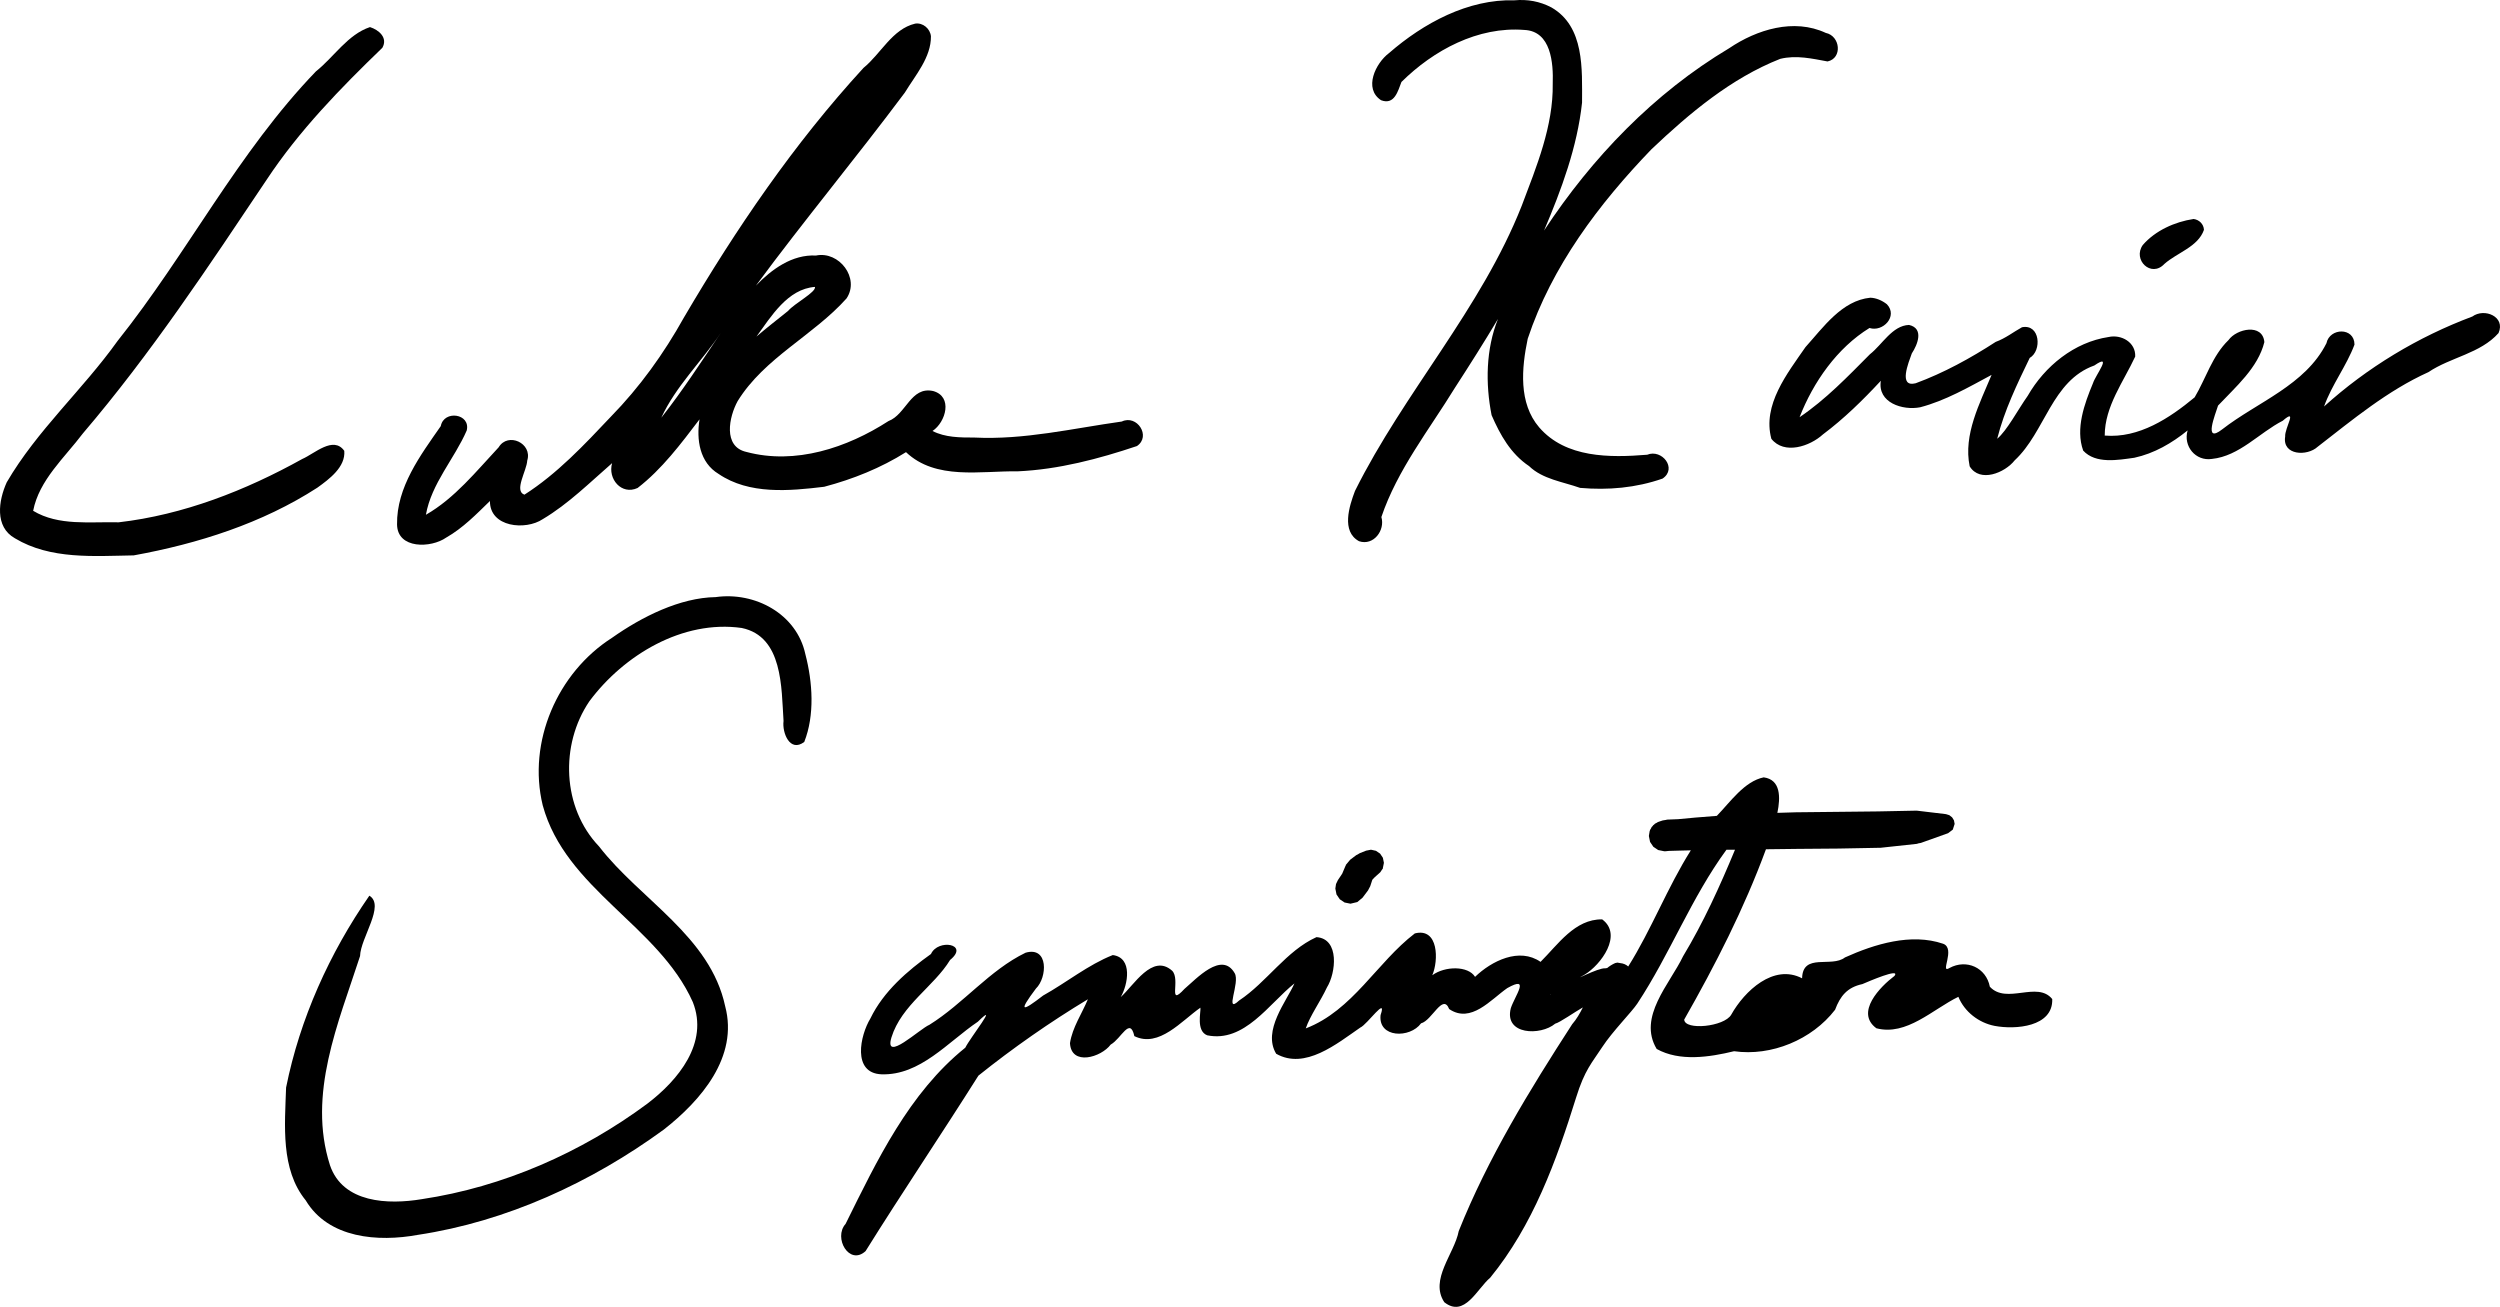 <svg version="1.1" viewBox="0 0 919.28 480.55" xmlns="http://www.w3.org/2000/svg">
  <g stroke-width=".992">
    <path d="m336.52 8.686c-8.43 1.992-12.59 11.071-19 16.282-25.54 27.826-46.9 59.194-66 91.732-7.41 13.3-16.25 25.63-26.92 36.54-9.78 10.35-19.71 20.96-31.76 28.66-3.94-1.36 0.85-8.83 1.03-12.53 2.01-6.37-7.08-10.61-10.51-4.89-8.26 8.84-16.15 18.73-26.75 24.81 2.03-11.51 10.51-20.61 15.01-31 1.51-6.23-8.39-7.64-9.54-1.61-7.51 10.77-16.28 22.46-16.08 36.19 0.14 9.1 12.53 8.71 18.08 4.8 6.13-3.48 11.06-8.57 16.08-13.45-0.1 9.68 13.08 10.91 19.41 6.68 9.41-5.57 17.62-13.75 25.51-20.6-1.67 5.77 3.44 11.87 9.37 9.14 8.96-6.91 15.94-16.26 22.78-25.25-1.2 7.43 0 15.87 7.01 20.08 11.25 7.66 25.99 6.27 38.83 4.72 10.56-2.79 20.82-6.9 30.08-12.73 10.95 10.4 27.44 6.85 41.16 7.05 14.94-0.68 29.65-4.55 43.76-9.29 5.32-3.6 0-11.69-5.56-9.02-18.04 2.53-35.91 6.81-54.25 5.89-5.17 0-10.69 0-15.36-2.41 4.93-3.29 7.57-12.69 0.21-14.7-8.22-1.78-9.9 8.6-16.41 11.06-15.23 9.83-34.25 16.16-52.24 11.34-8.7-1.94-6.39-12.91-3.21-18.69 9.83-15.93 27.88-24.14 40.04-37.76 4.98-7.43-2.72-17.528-11.23-15.768-8.78-0.46-16.31 5.07-22.11 11.078 17.76-24.038 36.9-47.057 54.77-70.989 3.87-6.378 9.68-12.935 9.6-20.706-0.27-2.796-2.97-5.1-5.8-4.659zm-200.47 1.275c-8.2 2.728-13.24 11.01-19.86 16.27-28.643 29.709-47.33 67.031-72.95 99.129-12.812 17.95-29.626 32.88-40.763 51.99-3.007 6.65-4.558 16.37 3.035 20.6 13.05 7.85 29.056 6.52 43.665 6.27 23.658-4.3 47.236-11.78 67.513-24.89 4.42-3.18 10.41-7.61 9.91-13.55-4.01-5.65-10.95 1.06-15.47 3-20.834 11.59-43.737 20.54-67.488 23.28-10.493-0.27-22.084 1.42-31.45-4.23 2.185-11.31 11.589-19.57 18.314-28.49 24.951-29.23 46.169-61.348 67.558-93.272 11.916-18.024 27.126-33.628 42.536-48.497 2.11-3.71-1.31-6.579-4.55-7.61zm163.63 95.539c0.4 1.97-7.46 5.99-9.91 8.84-3.87 3.13-7.84 6.17-11.61 9.42 5.38-7.37 11.46-17.53 21.52-18.26zm-34.58 16.83c-7.13 10.55-14.05 21.28-21.94 31.28 5.34-11.63 14.89-20.69 21.94-31.28z"/>
    <path d="m556.91 0.11c-17.06-0.517-33.49 8.403-46.13 19.391-5 3.748-9.46 13.099-2.95 17.349 4.97 1.914 6.24-3.512 7.5-6.708 11.79-11.677 28.15-20.495 45.18-19.132 9.87 0.418 10.71 12.191 10.45 19.791 0.23 15.582-5.97 30.462-11.39 44.841-15 37.998-43.25 68.588-61.32 104.88-2.11 5.58-5.13 14.9 1.49 18.49 5.36 1.8 9.66-4.05 8.21-8.89 5.86-17.34 17.55-32.06 27.06-47.55 5.41-8.36 10.73-16.74 15.82-25.29-4.46 11.09-4.64 23.82-2.35 35.38 3.17 7.29 7.02 14.19 13.78 18.73 4.98 4.82 12.44 5.76 18.77 8.01 10.27 0.9 20.56 0 30.32-3.42 5.51-3.72-0.24-10.99-5.65-8.77-13.74 1.12-29.95 1.24-39.72-10.06-7.66-8.93-6.47-21.82-4.22-32.58 8.84-26.628 26.2-49.638 45.47-69.647 13.97-13.262 29.32-26.161 47.37-33.279 5.92-1.47 11.86-0.06 17.42 0.952 5.54-1.181 4.71-9.385-0.67-10.5-11.72-5.461-25.33-1.254-35.52 5.644-27.64 16.492-50.45 40.253-68.07 67.042 6.39-15.04 12.23-30.731 13.98-47.046 0-12.239 0.98-27.985-11.29-35.02-4.27-2.227-8.75-3.033-13.54-2.606zm249.71 80.412c-6.95 1.05-14.09 4.27-18.69 9.57-3.84 5.44 3.07 12.158 7.93 6.97 4.7-4.19 12.36-6.25 14.56-12.54-0.1-2.13-1.75-3.72-3.8-4zm-118.88 28.948c-10.45 1.03-17.28 10.89-23.84 18.16-6.72 9.72-15.9 21.26-12.55 33.72 4.71 5.95 14.13 2.81 18.96-1.61 7.75-5.8 14.71-12.63 21.3-19.73-1.3 8.07 8.01 11 14.45 9.75 9.25-2.41 17.88-7.4 26.27-11.91-4.35 10.5-10.45 21.96-8.06 33.62 3.75 6.16 12.93 2.42 16.56-2.2 11.23-10.43 13.6-29.3 29.28-34.88 6.94-4.75 0.45 3.51-0.5 6.52-3.15 7.58-6.49 16.73-3.6 24.78 4.59 4.99 12.8 3.46 18.82 2.63 7.31-1.59 13.79-5.36 19.58-10.05-1.69 5.75 2.91 11.41 8.95 10.48 10.1-1.04 17.37-9.61 26.03-14.04 5.71-4.94 0.65 2.71 0.89 5.83-1.11 6.95 8.1 7.31 11.94 3.75 12.93-10.01 25.67-20.64 40.73-27.45 8.2-5.53 19.08-6.82 25.79-14.37 2.67-6.03-5.2-9.33-9.64-6.08-19.98 7.48-38.64 18.73-54.52 33.08 2.86-8.03 8.29-14.98 11.19-22.75 0-6.46-9.13-6.25-10.31-0.51-7.77 15.46-25.34 21.56-38.35 31.68-7.01 5.44-2.53-5.44-1.51-8.75 6.5-6.91 14.68-13.88 17.03-23.35-0.63-7-10.21-4.94-13.19-0.73-5.96 5.75-8.33 14.13-12.44 21.04-9.25 7.68-20.52 15.12-33.07 14.06 0-10.75 6.97-19.89 11.21-29.05 0.25-5.2-5.07-8.24-9.79-7.19-12.59 1.89-23.46 10.68-29.76 21.67-3.52 4.96-7.56 12.7-11.2 15.75 2.61-10.38 7.35-20.17 11.96-29.73 4.53-2.61 3.88-12.59-2.84-11.28-3.23 1.78-5.98 4.02-9.66 5.38-9.25 6-19.16 11.44-29.45 15.22-6.47 1.64-2.58-7.66-1.41-10.97 2.12-3.22 4.57-9.23-1.03-10.48-6.16 0.23-9.83 7.23-14.37 10.78-8.15 8.2-16.26 16.66-25.87 23.15 5.06-12.96 13.81-25.47 25.71-32.81 4.92 1.6 10.57-4.32 6.41-8.72-1.79-1.42-4-2.35-6.1-2.41z"/>
    <path d="m648.58 285.83c-7.15 1.45-12.3 9.06-17.28 14.17l-7.26 0.58h-0.1l-6.87 0.64-4.04 0.16-0.44 0.11-1.18 0.19-1.28 0.42-0.23 0.12h-0.2l-0.39 0.27-0.76 0.39-0.35 0.36-0.28 0.19-0.2 0.28-0.37 0.38-0.39 0.76-0.25 0.36v0.18l-0.11 0.24-0.29 1.77 0.44 2.18 1.21 1.79 1.78 1.2 2.19 0.44h0.56l1.17-0.12 3.94-0.11 4.14-0.1c-8.61 13.65-14.48 29.12-23.02 42.71-0.74-0.67-1.72-1.14-3.02-1.26l-0.95-0.17-0.82 0.17c-1.11 0.49-2.1 1.12-2.99 1.85-0.22 0-0.44 0-0.67 0.1-2.46-0.38-13.14 5.45-7.59 2.31 6.03-3.61 14.15-14.67 6.46-20.33-10.06-0.12-16.22 9.24-22.66 15.63-7.81-5.43-18-0.35-24.08 5.51-2.53-4.11-11.06-4.03-15.73-0.59 2.33-5.34 2.39-17.62-6.42-15.38-13.95 10.67-22.85 28.32-40.1 34.93 1.57-4.67 5.45-10.03 7.78-15.06 3.31-5.29 4.74-17.92-3.85-18.5-11.09 5.01-18.22 16.52-28.43 23.3-5.64 5.25 0.5-6.61-1.66-10.08-4.73-8.18-14.09 2.12-18.44 5.81-6.37 6.89-1.3-3.47-4.55-6.69-7.28-6.44-14.08 5.42-18.89 9.71 2.67-4.6 4.49-14.49-2.92-15.46-9.03 3.56-17.03 10.11-25.62 14.89-7.75 5.98-9.3 6.3-2.64-2.57 4.2-4.05 4.71-15.64-3.81-13.18-13.23 6.41-22.84 18.7-35.35 26.5-3.5 1.43-16.8 14.13-13.97 4.66 3.66-11.9 15.64-18.75 21.57-28.5 7.24-5.9-4.46-7.88-7.03-2.19-8.58 6.13-17.44 13.7-22.28 23.71-3.78 6.2-6.77 20.06 4.03 20.53 14.27 0.51 24.5-11.93 35.5-19.35 8.22-8.06-2.89 5.98-4.63 9.56-20.71 16.66-32.45 41.44-44.02 64.79-4.6 5.13 1.37 15.51 7.35 10.01 13.47-21.6 27.86-42.9 41.49-64.52 12.6-10.1 26.33-19.69 40.26-28.09-2.23 5.38-5.69 10.33-6.59 16.13 0.45 8.5 11.45 5.27 14.97 0.54 3.9-2.16 7.08-10.37 8.7-3.11 9.06 4.44 17.43-5.71 24.29-10.46 0.25 1.43-1.69 8.56 2.51 10.16 13.68 2.8 22.69-11.61 32.07-19.09-2.83 6.5-11.87 17.32-6.72 25.87 10.57 6.03 22.32-3.69 30.93-9.63 2.59-1.12 9.98-11.93 7.46-4.59-0.93 8.45 10.82 8.61 14.89 3.03 4.02-1.01 7.99-11.2 10.33-5.25 8.02 5.46 15.29-3.48 21.37-7.7 8.65-4.86 2.77 2.91 1.3 7.38-2.55 9.88 10.94 10.22 16.32 5.7 1.68-0.4 7.29-4.37 10.18-5.99-1.13 2.26-2.37 4.41-3.94 6.2-15.69 24.26-30.96 49.16-41.71 76.05-1.6 8.38-10.81 17.82-5.31 26.16 7.44 5.89 12.08-4.99 16.89-9.02 15.69-19.19 24.33-42.94 31.58-66.24 3.17-10.2 5.82-12.75 9.63-18.6 3.74-5.72 10.88-12.92 12.87-15.94 12.04-18.24 19.87-38.96 32.79-56.59h3.14c-5.56 13.44-11.58 26.7-19.09 39.17-4.91 10.25-16.77 22.34-9.71 34.1 8.43 4.7 19.42 3.03 28.45 0.83 13.69 1.95 28.65-4.21 37.15-15.25 1.89-5.07 4.5-8.25 10.02-9.43 2.24-0.95 14.09-6.1 11.84-3.03-5.29 3.99-14.58 13.45-6.67 19.27 11.09 2.91 20.71-6.98 30.14-11.57 2.26 5.51 7.5 9.56 13.32 10.69 7.67 1.47 21.56 0.36 21.2-9.86-5.49-6.78-16.77 2.11-22.94-4.53-1.36-7.03-8.59-10.29-14.83-6.9-3.82 2.41 2.45-7.2-2.38-8.92-11.73-3.98-25.11 0.1-36.08 5.05-4.93 3.87-15.53-1.82-15.75 7.67-10.47-5.47-21.19 4.68-26.06 13.38-2.57 4.45-17.1 5.87-17.29 1.8 11.49-20.19 22.04-40.82 30.06-62.63l11.48-0.14 15.02-0.12h0.1l14.88-0.28h0.59l13.42-1.45 0.64-0.2 0.81-0.14 10.03-3.58 1.73-1.31 0.68-2.1-0.25-1.32-0.68-1.1-1.01-0.79-1.25-0.39-10.63-1.27h-0.94l-13.49 0.27-14.86 0.16-15.02 0.16h-0.14l-6.91 0.21c1.18-5.71 1.25-12.19-4.99-13.05zm-78.37 79.79c0.47-0.11-0.42 0.37 0 0z"/>
  </g>
  <g transform="translate(-61.163,-14.014)">
    <path d="m324.29 233.58c14.44-2.05 29.81 6.12 33.01 20.97 2.7 10.35 3.48 22.44-0.4 32.28-5.29 4.01-8.18-3.38-7.62-7.7-0.82-12.26-0.19-31.04-15.37-34.2-21.74-3.08-43.38 9.96-56.02 26.94-10.86 16.01-10.05 39.14 3.55 53.39 15.15 19.6 40.88 33.01 46.38 58.77 4.95 18.64-8.95 34.69-22.58 45.35-26.59 19.41-57.74 33.78-90.43 38.71-14.58 2.68-32.85 1.35-41.24-12.7-9.29-11.4-7.66-27.65-7.21-41.47 5.07-25.27 15.95-49.39 30.62-70.55 5.89 3.56-3.23 15.44-3.42 22.2-7.98 24.62-19.39 50.8-11.07 76.89 4.74 13.97 21.44 14.56 33.77 12.5 29.88-4.46 58.71-17.14 82.92-35.1 11.34-8.63 22.69-22.32 16.74-37.37-12.63-28.24-46.79-41.46-55.2-72.37-5.64-23.29 5.39-48.76 25.51-61.59 11.01-7.77 24.99-14.74 38.06-14.95z" stroke-width=".992"/>
  </g>
  <path d="m505.94 312.85 1.53 1.03 1.03 1.53 0.38 1.87-0.38 1.88v0.2l-0.34 0.46-0.63 0.94-0.13 0.1-0.1 0.11-1.76 1.56-0.91 0.96-0.78 2.39-0.3 0.56-0.49 0.95-2.03 2.7-1.93 1.61-2.51 0.6-2.17-0.44-1.77-1.19-1.2-1.77-0.43-2.17 0.25-1.66 0.69-1.44 1.58-2.36 1.25-2.95 0.1-0.11v-0.18l1.59-1.9 2.23-1.68 1.11-0.6 0.14-0.11 2.37-0.94 1.8-0.35z" stroke-width=".992" fill-mode="evenodd"/>
</svg>
